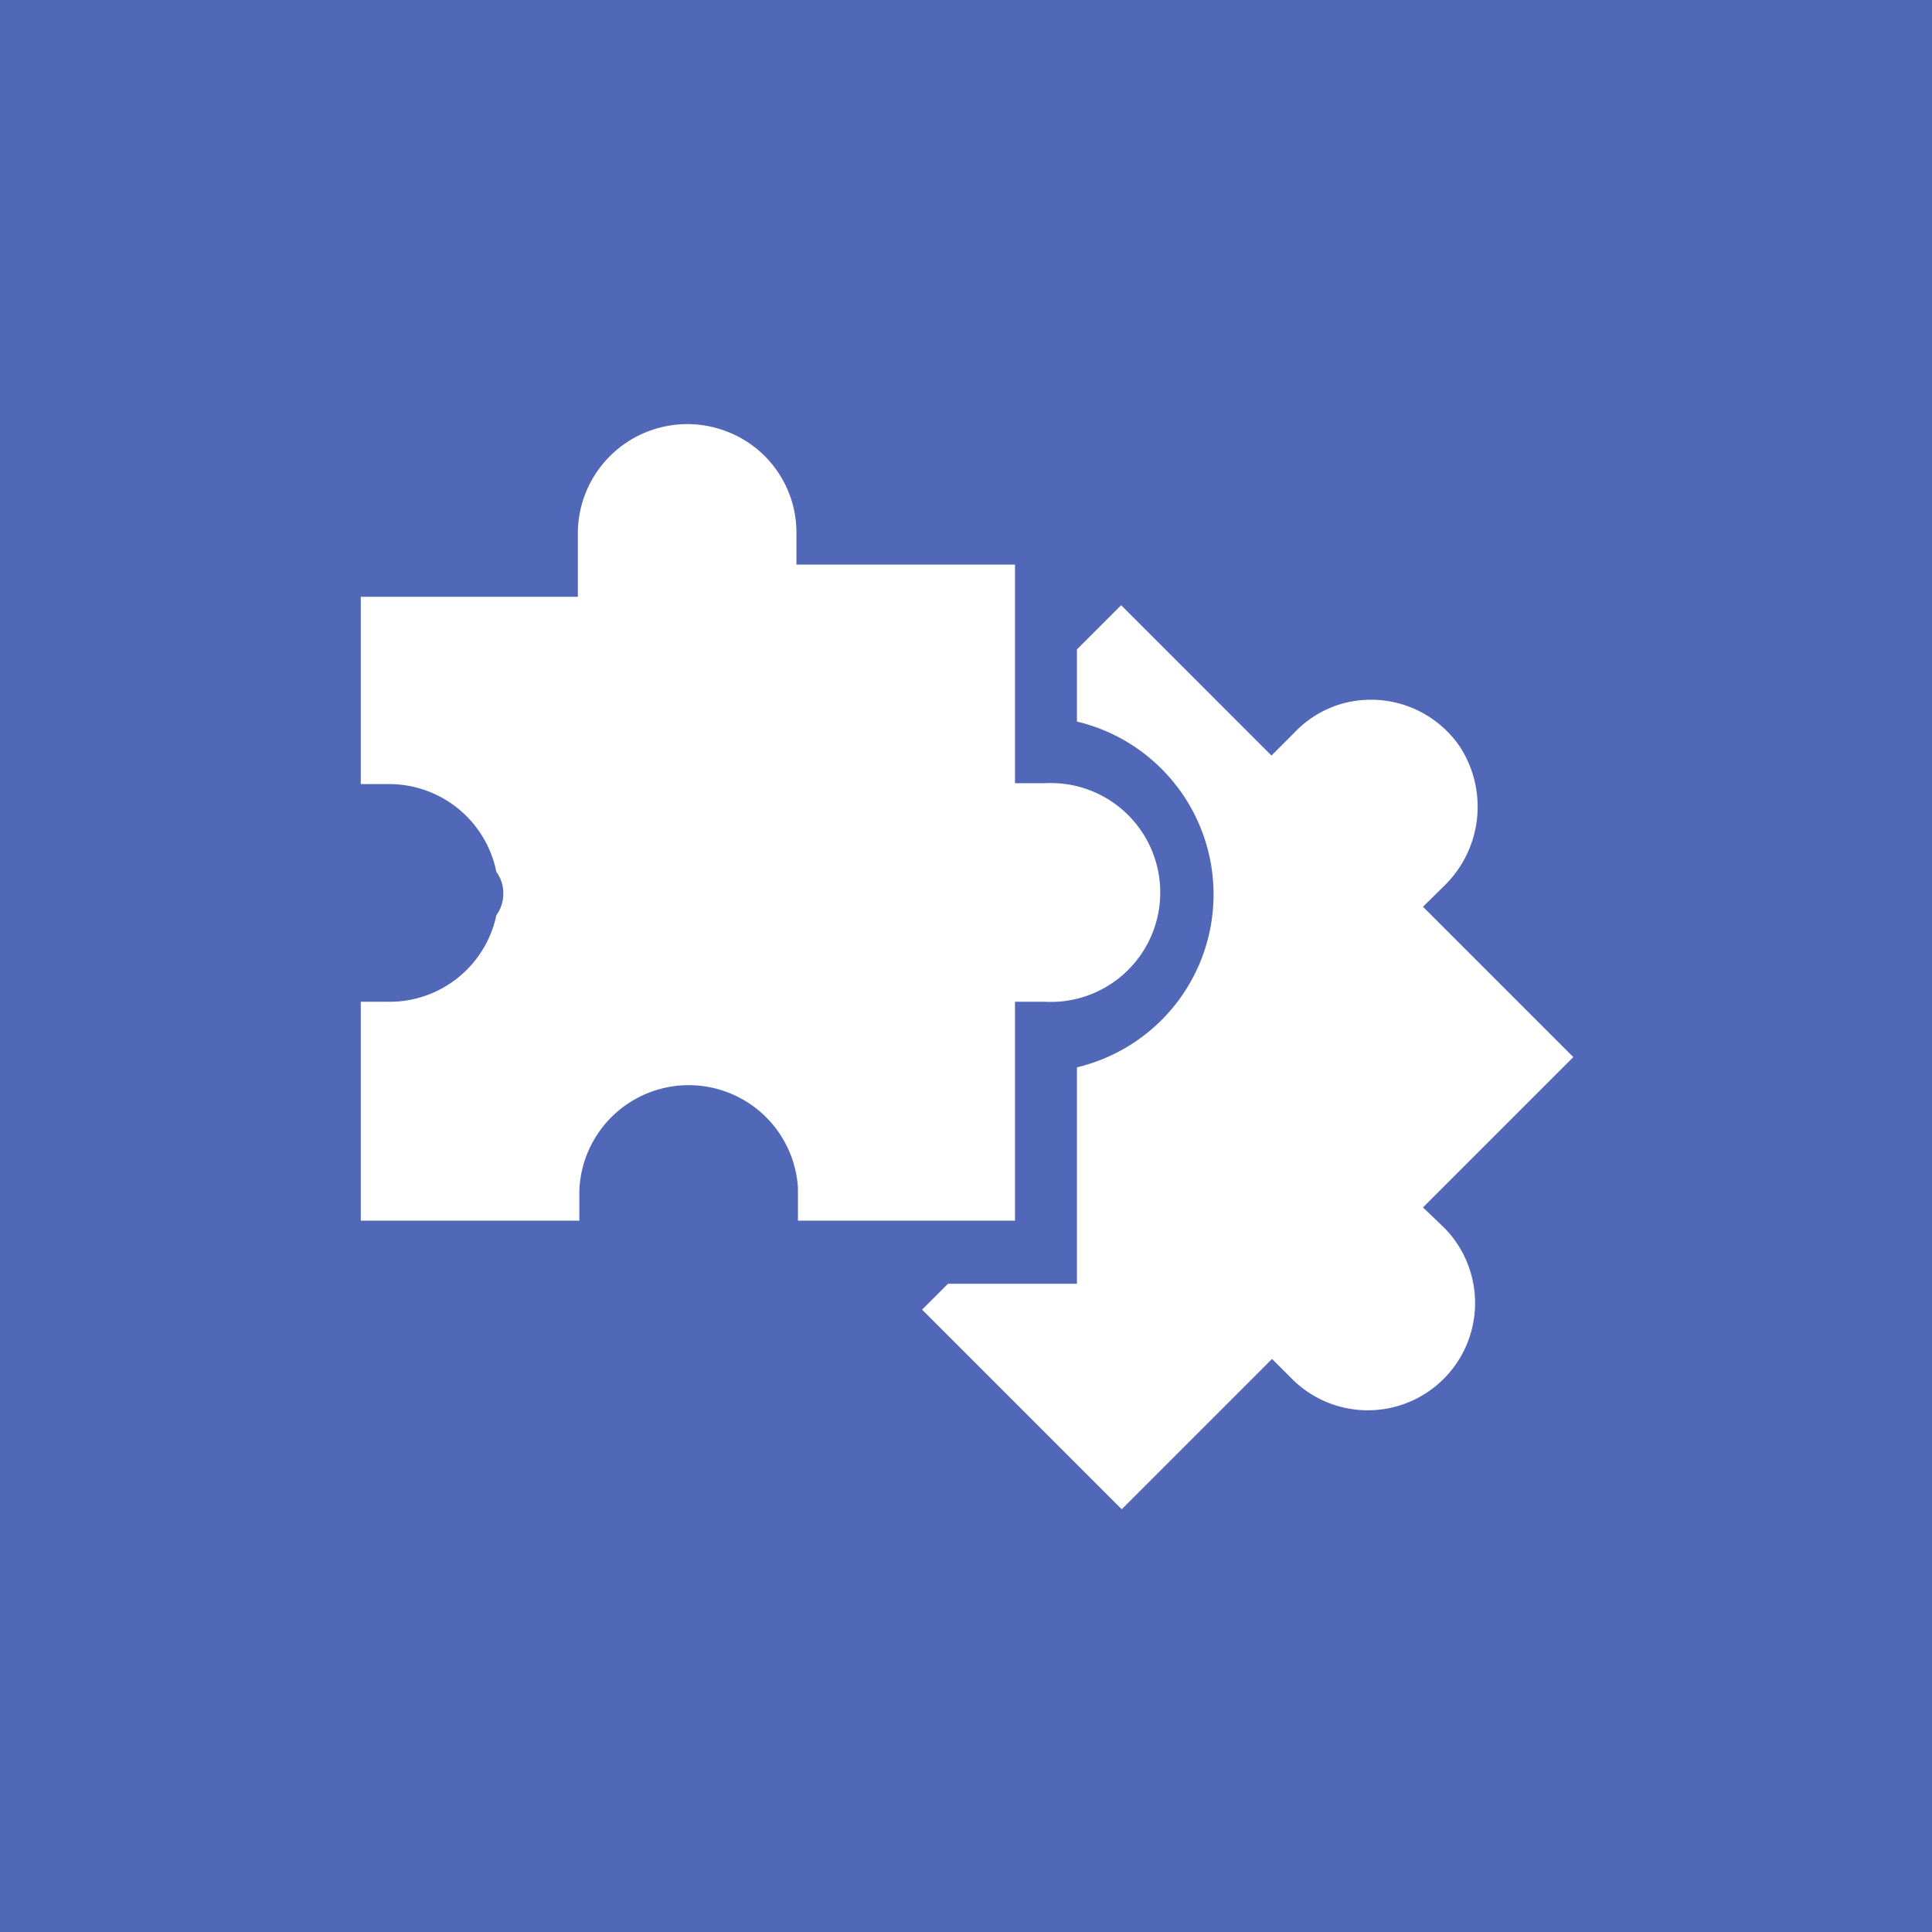 <svg xmlns="http://www.w3.org/2000/svg" width="64.26" height="64.26" viewBox="0 0 64.26 64.26"><g id="Layer_2" data-name="Layer 2"><g id="Layer_1-2" data-name="Layer 1"><g id="ns_ext_compatibility"><rect width="64.26" height="64.26" style="fill:#5167b7"/><path d="M47.33,40.16l5-5-5-5,.7-.69a3.67,3.67,0,0,0,.53-4.63,3.58,3.58,0,0,0-4.1-1.38,3.54,3.54,0,0,0-1.41.91l-.76.76-5-5-1.47,1.47V24a5.91,5.91,0,0,1,0,11.5v7.2H31.53l-.86.86,6.64,6.64,5-5,.64.64a3.56,3.56,0,1,0,5.09-5Z" style="fill:#fff"/><path d="M33.76,40.6V33.32h1a3.64,3.64,0,1,0,0-7.27h-1V18.78H26.49v-1a3.6,3.6,0,0,0-2.43-3.47,3.64,3.64,0,0,0-4.84,3.37v2.17H12v6.23h1A3.64,3.64,0,0,1,16.51,29a1.19,1.19,0,0,1,.23.72,1.21,1.21,0,0,1-.23.72A3.63,3.63,0,0,1,13,33.32H12V40.6h7.27v-1a3.64,3.64,0,0,1,7.27-.1V40.6Z" style="fill:#fff"/></g></g></g></svg>